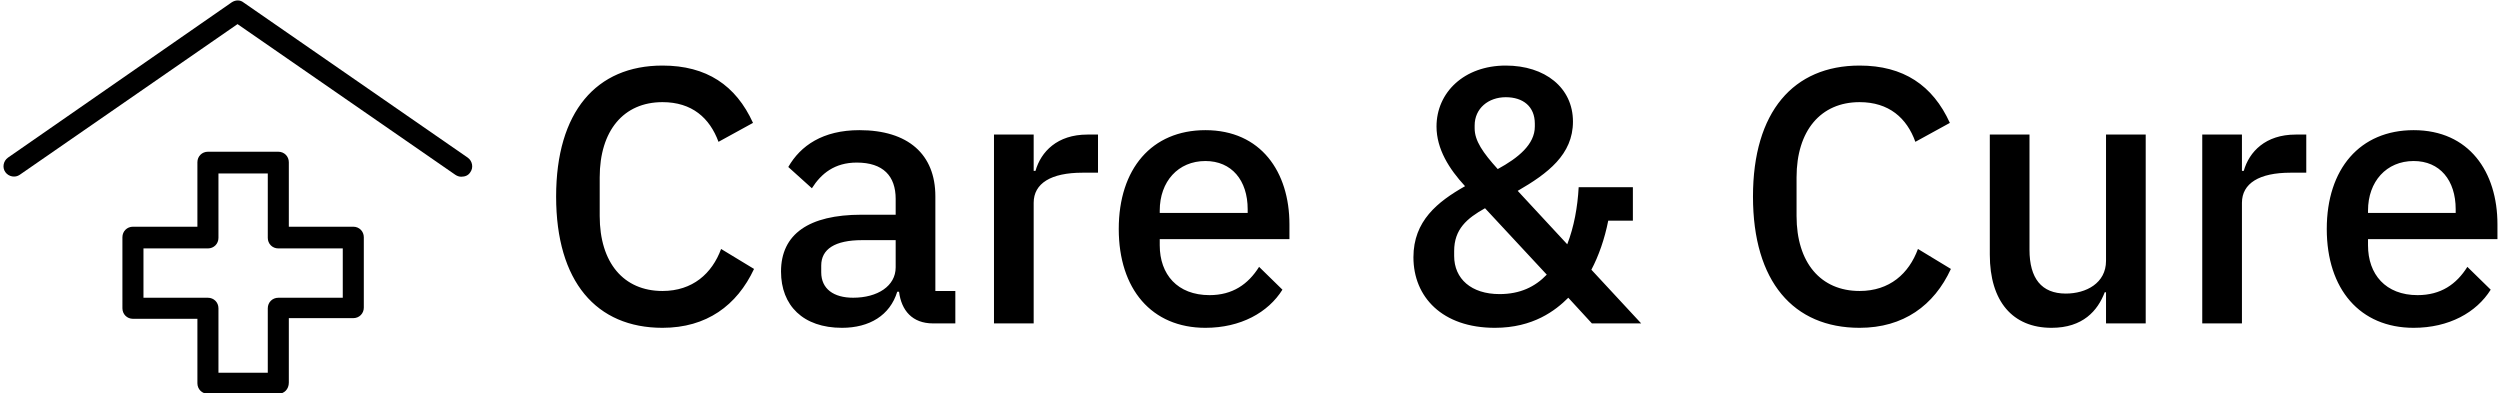 <svg data-v-423bf9ae="" xmlns="http://www.w3.org/2000/svg" viewBox="0 0 572 90" class="iconLeft"><!----><!----><!----><g data-v-423bf9ae="" id="050cd446-3b63-49ed-ac8d-d6627beeac55" fill="black" transform="matrix(5.935,0,0,5.935,122.671,-11.172)"><path d="M4.87 14.52C6.57 14.52 7.74 13.66 8.40 12.25L7.13 11.48C6.78 12.43 6.03 13.10 4.87 13.10C3.37 13.10 2.45 12.01 2.45 10.21L2.45 8.72C2.45 6.92 3.37 5.82 4.87 5.82C6.01 5.82 6.69 6.43 7.03 7.35L8.36 6.62C7.70 5.17 6.57 4.41 4.87 4.41C2.32 4.41 0.77 6.19 0.77 9.46C0.77 12.74 2.32 14.52 4.87 14.52ZM16.16 14.35L16.16 13.10L15.39 13.10L15.39 9.45C15.39 7.83 14.34 6.90 12.46 6.90C11.05 6.90 10.19 7.50 9.72 8.32L10.63 9.14C10.99 8.57 11.51 8.15 12.36 8.15C13.38 8.15 13.86 8.67 13.86 9.55L13.86 10.16L12.54 10.16C10.51 10.16 9.44 10.91 9.44 12.35C9.44 13.66 10.29 14.52 11.79 14.52C12.85 14.52 13.64 14.04 13.92 13.13L13.99 13.13C14.08 13.85 14.50 14.35 15.30 14.35ZM12.22 13.36C11.47 13.36 10.99 13.02 10.99 12.38L10.99 12.12C10.99 11.49 11.51 11.14 12.57 11.14L13.86 11.14L13.86 12.19C13.86 12.91 13.16 13.36 12.22 13.36ZM19.18 14.35L19.18 9.70C19.18 8.95 19.85 8.54 21.06 8.54L21.66 8.54L21.66 7.07L21.25 7.07C20.09 7.07 19.46 7.73 19.25 8.47L19.18 8.47L19.18 7.07L17.65 7.07L17.65 14.35ZM25.80 14.52C27.16 14.52 28.22 13.93 28.77 13.05L27.87 12.17C27.45 12.84 26.85 13.26 25.96 13.26C24.72 13.26 24.04 12.46 24.04 11.34L24.04 11.10L29.04 11.10L29.04 10.53C29.04 8.51 27.94 6.90 25.80 6.90C23.73 6.90 22.46 8.39 22.46 10.71C22.46 13.03 23.73 14.52 25.80 14.52ZM25.80 8.09C26.81 8.09 27.43 8.83 27.43 9.95L27.43 10.09L24.04 10.09L24.04 10.00C24.04 8.88 24.75 8.09 25.80 8.09ZM40.70 14.35L42.60 14.35L40.68 12.28C40.96 11.75 41.19 11.10 41.33 10.39L42.28 10.39L42.28 9.10L40.19 9.10C40.15 9.86 40.01 10.63 39.75 11.30L37.84 9.24C39.00 8.57 39.97 7.84 39.97 6.57C39.97 5.26 38.89 4.41 37.38 4.41C35.77 4.41 34.71 5.45 34.71 6.76C34.71 7.63 35.20 8.40 35.81 9.06C34.75 9.66 33.82 10.40 33.82 11.80C33.82 13.33 34.93 14.52 36.96 14.52C38.44 14.52 39.30 13.85 39.79 13.36ZM37.38 5.63C38.05 5.63 38.50 5.99 38.50 6.65L38.50 6.76C38.50 7.45 37.86 7.97 37.07 8.40C36.50 7.77 36.18 7.31 36.18 6.83L36.18 6.72C36.18 6.06 36.71 5.63 37.38 5.63ZM37.14 13.22C36.05 13.22 35.39 12.63 35.39 11.75L35.39 11.56C35.39 10.72 35.88 10.30 36.58 9.91L38.96 12.47C38.51 12.94 37.93 13.22 37.14 13.22ZM51.02 14.52C52.71 14.52 53.89 13.66 54.54 12.25L53.27 11.48C52.92 12.43 52.18 13.10 51.02 13.10C49.52 13.10 48.59 12.01 48.59 10.21L48.59 8.72C48.59 6.92 49.52 5.82 51.02 5.82C52.15 5.82 52.84 6.43 53.17 7.35L54.50 6.62C53.84 5.17 52.71 4.41 51.02 4.41C48.47 4.41 46.91 6.19 46.91 9.46C46.91 12.74 48.47 14.52 51.02 14.52ZM60.52 14.35L62.05 14.35L62.05 7.07L60.52 7.07L60.52 11.94C60.52 12.80 59.75 13.20 58.97 13.20C58.03 13.20 57.57 12.61 57.57 11.51L57.57 7.07L56.04 7.07L56.04 11.70C56.04 13.50 56.92 14.52 58.42 14.52C59.63 14.52 60.20 13.86 60.47 13.15L60.52 13.15ZM65.76 14.35L65.76 9.70C65.76 8.95 66.43 8.54 67.63 8.54L68.24 8.54L68.24 7.07L67.83 7.07C66.67 7.07 66.04 7.73 65.83 8.47L65.76 8.47L65.76 7.07L64.23 7.07L64.23 14.35ZM72.38 14.52C73.74 14.52 74.80 13.93 75.35 13.05L74.45 12.17C74.03 12.84 73.43 13.26 72.53 13.26C71.30 13.26 70.62 12.46 70.62 11.34L70.62 11.10L75.61 11.10L75.61 10.53C75.61 8.51 74.52 6.90 72.38 6.90C70.31 6.90 69.03 8.39 69.03 10.71C69.03 13.03 70.31 14.52 72.38 14.52ZM72.38 8.09C73.39 8.09 74.00 8.83 74.00 9.95L74.00 10.09L70.62 10.09L70.62 10.00C70.62 8.88 71.33 8.09 72.38 8.09Z"></path></g><!----><g data-v-423bf9ae="" id="a63a74ed-e686-42c3-b0d0-8f9aa329610f" transform="matrix(1.505,0,0,1.505,-20.904,-30.151)" stroke="none" fill="black"><path d="M84 46.9c-.3 0-.6-.1-.9-.3L50 23.7 16.9 46.6c-.7.5-1.7.3-2.2-.4-.5-.7-.3-1.7.4-2.2l34-23.6c.6-.4 1.3-.4 1.8 0L85 44c.7.5.9 1.5.4 2.2-.3.5-.8.7-1.4.7z"></path><path d="M56.2 79.9H45.5c-.9 0-1.6-.7-1.6-1.6v-9.8h-9.8c-.9 0-1.6-.7-1.6-1.6V56.1c0-.9.7-1.6 1.6-1.6h9.8v-9.8c0-.9.7-1.6 1.6-1.6h10.7c.9 0 1.6.7 1.6 1.6v9.8h9.8c.9 0 1.6.7 1.6 1.6v10.7c0 .9-.7 1.6-1.6 1.6h-9.8v9.8c0 1-.7 1.7-1.6 1.7zm-9.1-3.2h7.5v-9.8c0-.9.7-1.6 1.6-1.6H66v-7.5h-9.8c-.9 0-1.6-.7-1.6-1.6v-9.8h-7.5v9.8c0 .9-.7 1.6-1.6 1.6h-9.8v7.5h9.8c.9 0 1.6.7 1.6 1.6v9.8z"></path></g><!----></svg>